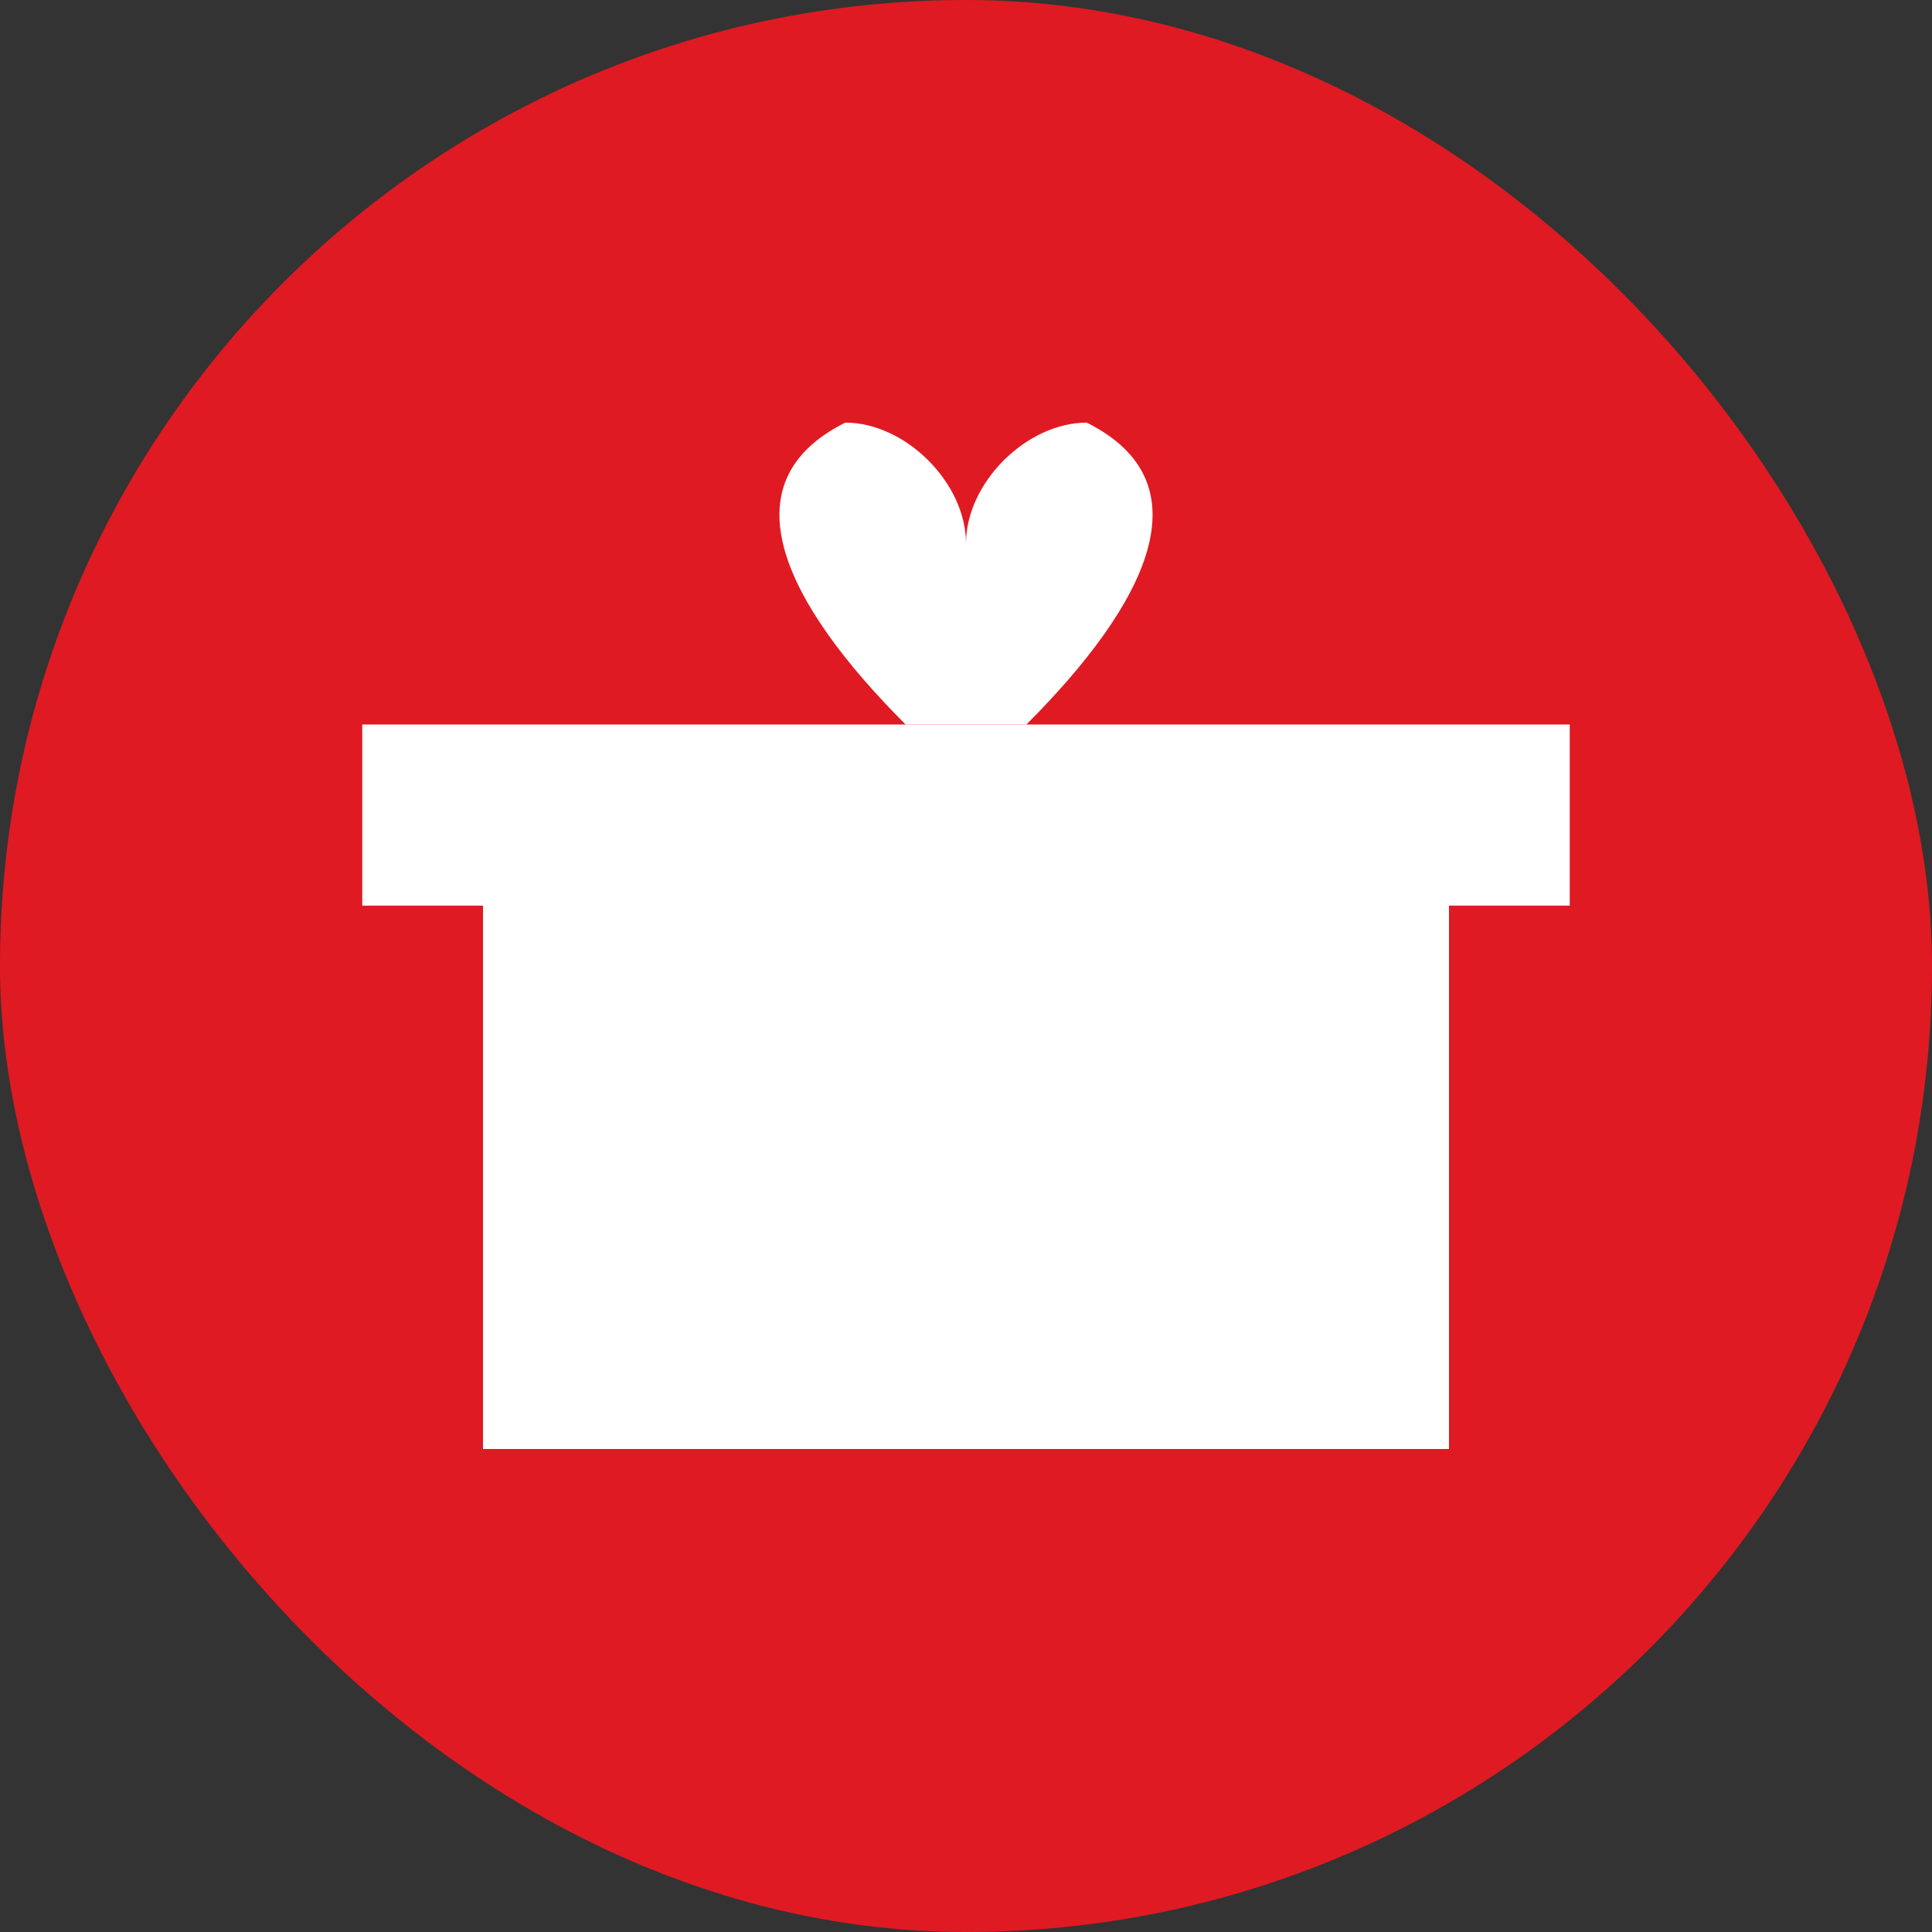 <svg width="64" height="64" viewBox="0 0 64 64" xmlns="http://www.w3.org/2000/svg">
  <rect x="0" y="0" width="64" height="64" fill="#333333" stroke="none"/>
  <rect width="64" height="64" rx="40" fill="#e01a22"></rect>
  
  <!-- Caixa -->
  <rect x="16" y="28" width="32" height="20" fill="white"></rect>

  <!-- Tampa -->
  <rect x="12" y="24" width="40" height="6" fill="white"></rect>

  <!-- Laço -->
  <g transform="translate(2, 0)">
    <path d="M32 24C36 20 38 16 34 14C32 14 30 16 30 18C30 16 28 14 26 14C22 16 24 20 28 24H32Z" fill="white"></path>
  </g>
</svg>